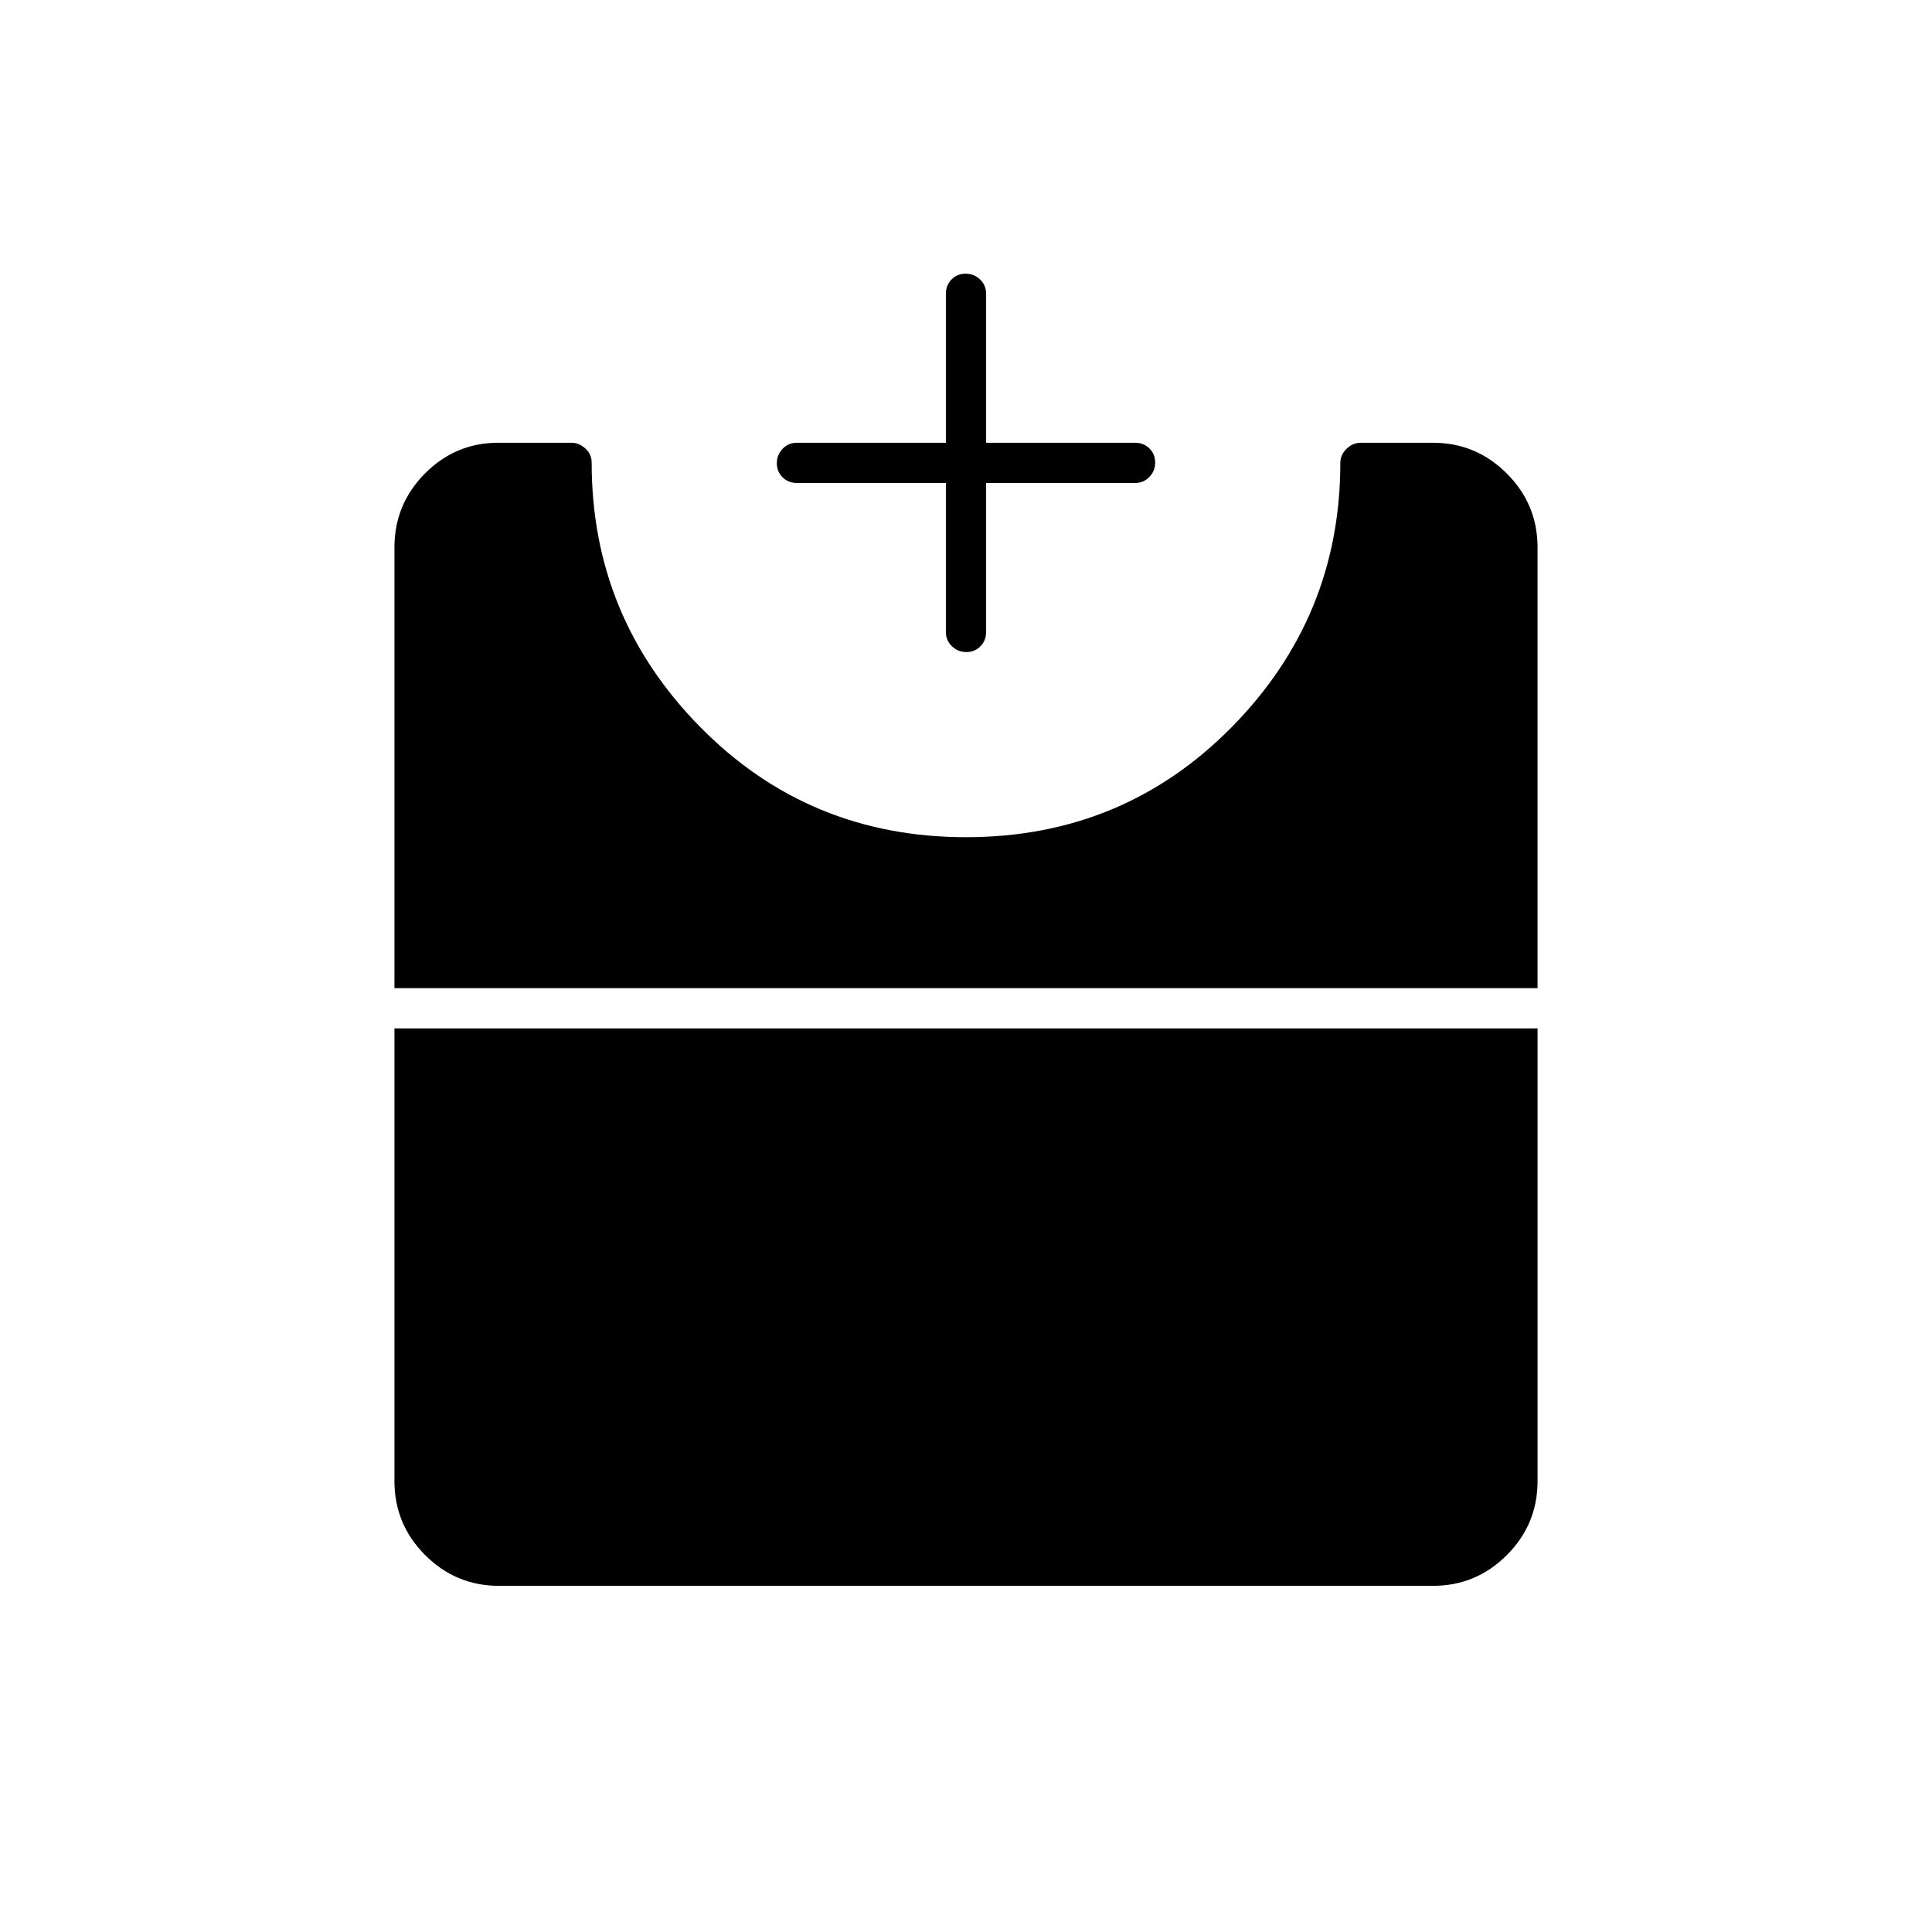 <svg xmlns="http://www.w3.org/2000/svg" height="20" viewBox="0 -960 960 960" width="20"><path d="M480.18-636q-4.18 0-7.18-2.88-3-2.87-3-7.12v-74h-74q-4.25 0-7.12-2.82-2.88-2.83-2.88-7 0-4.18 2.88-7.18 2.87-3 7.12-3h74v-74q0-4.25 2.82-7.13 2.83-2.87 7-2.87 4.18 0 7.18 2.87 3 2.88 3 7.13v74h74q4.25 0 7.13 2.82 2.87 2.83 2.87 7 0 4.18-2.87 7.18-2.88 3-7.13 3h-74v74q0 4.25-2.82 7.12-2.83 2.88-7 2.88ZM248-172q-21.45 0-36.73-15.27Q196-202.55 196-224v-225h568v225q0 21.45-15.28 36.73Q733.45-172 712-172H248Zm-52-297v-219q0-21.45 15.16-36.72Q226.32-740 247.61-740H284q3.62 0 6.81 2.8 3.19 2.8 3.19 7.2 0 76.51 53.94 131.26Q401.88-544 480-544t132.06-54.74Q666-653.49 666-730q0-4 3.11-7t7.02-3H712q21.45 0 36.72 15.28Q764-709.45 764-688v219H196Z"/></svg>